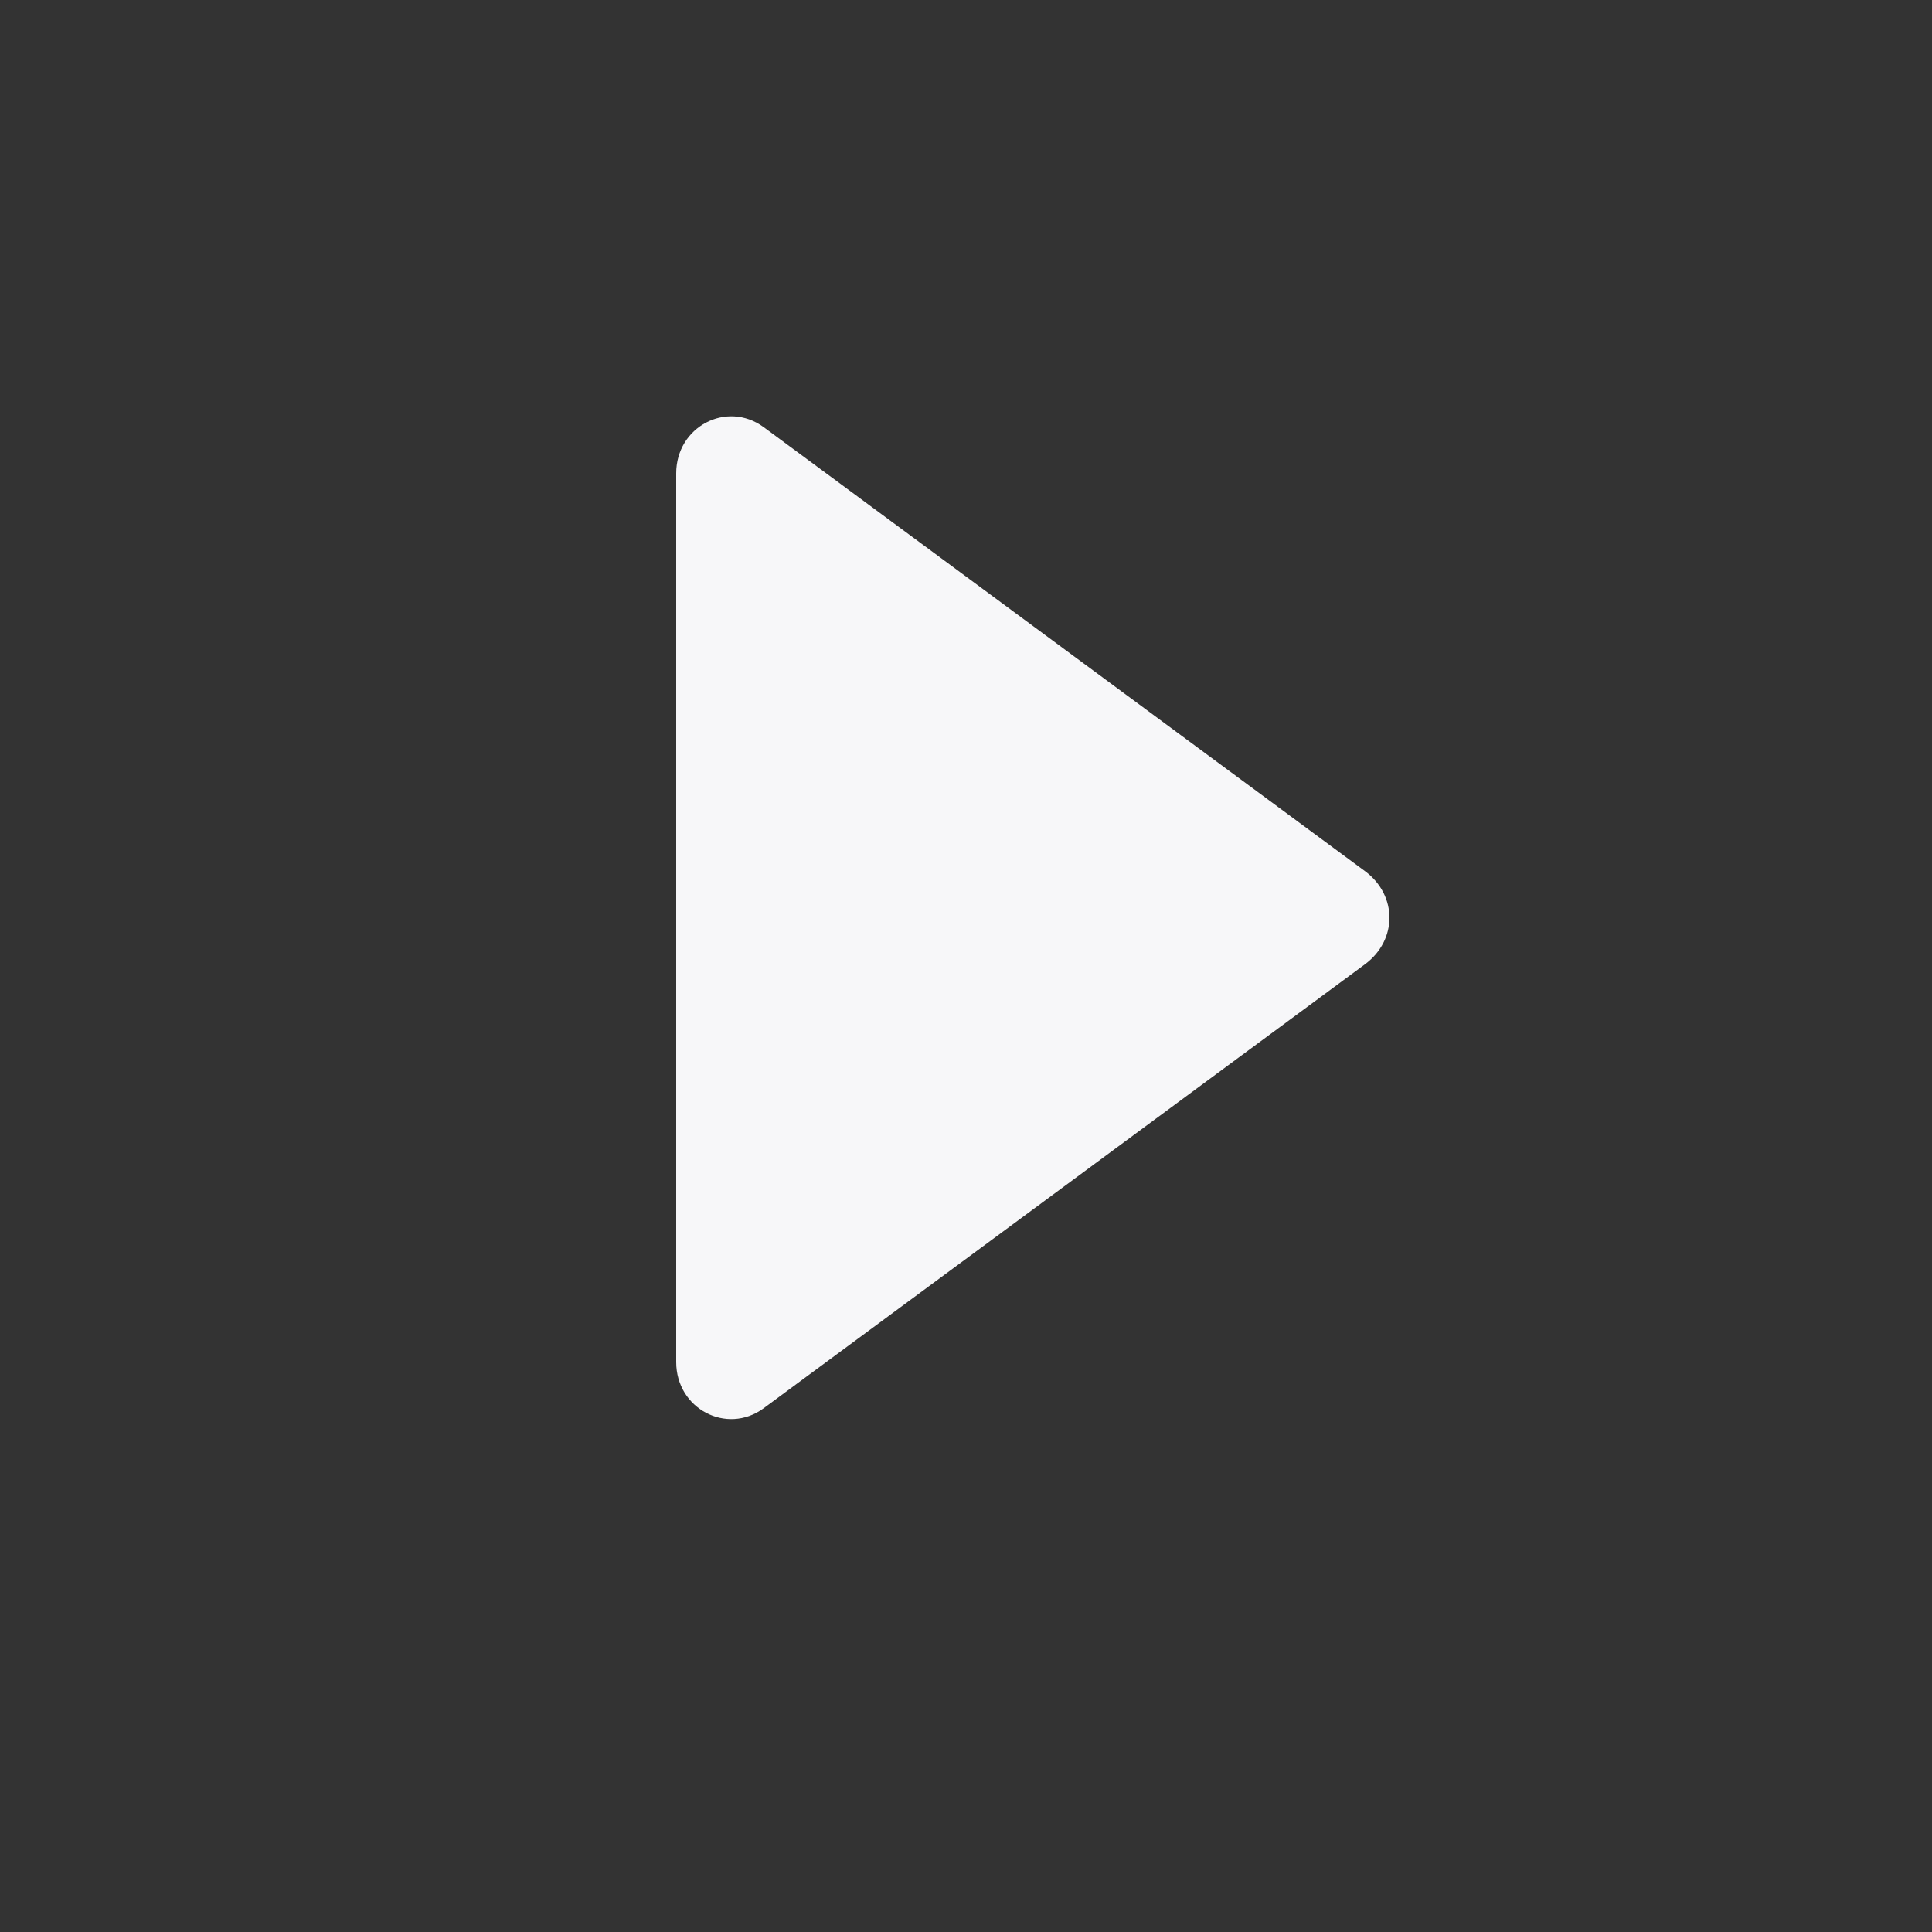 <svg width="20" height="20" viewBox="0 0 20 20" fill="none" xmlns="http://www.w3.org/2000/svg">
  <rect x="0" y="0" width="20" height="20" fill="#333333" stroke="none"/>
  <path d="M7 4.9C7 4.416 7.522 4.144 7.903 4.42L14.133 9.02C14.467 9.27 14.467 9.73 14.133 9.98L7.903 14.58C7.522 14.856 7 14.584 7 14.1V4.9Z" fill="#F7F7F9"/>
</svg>
